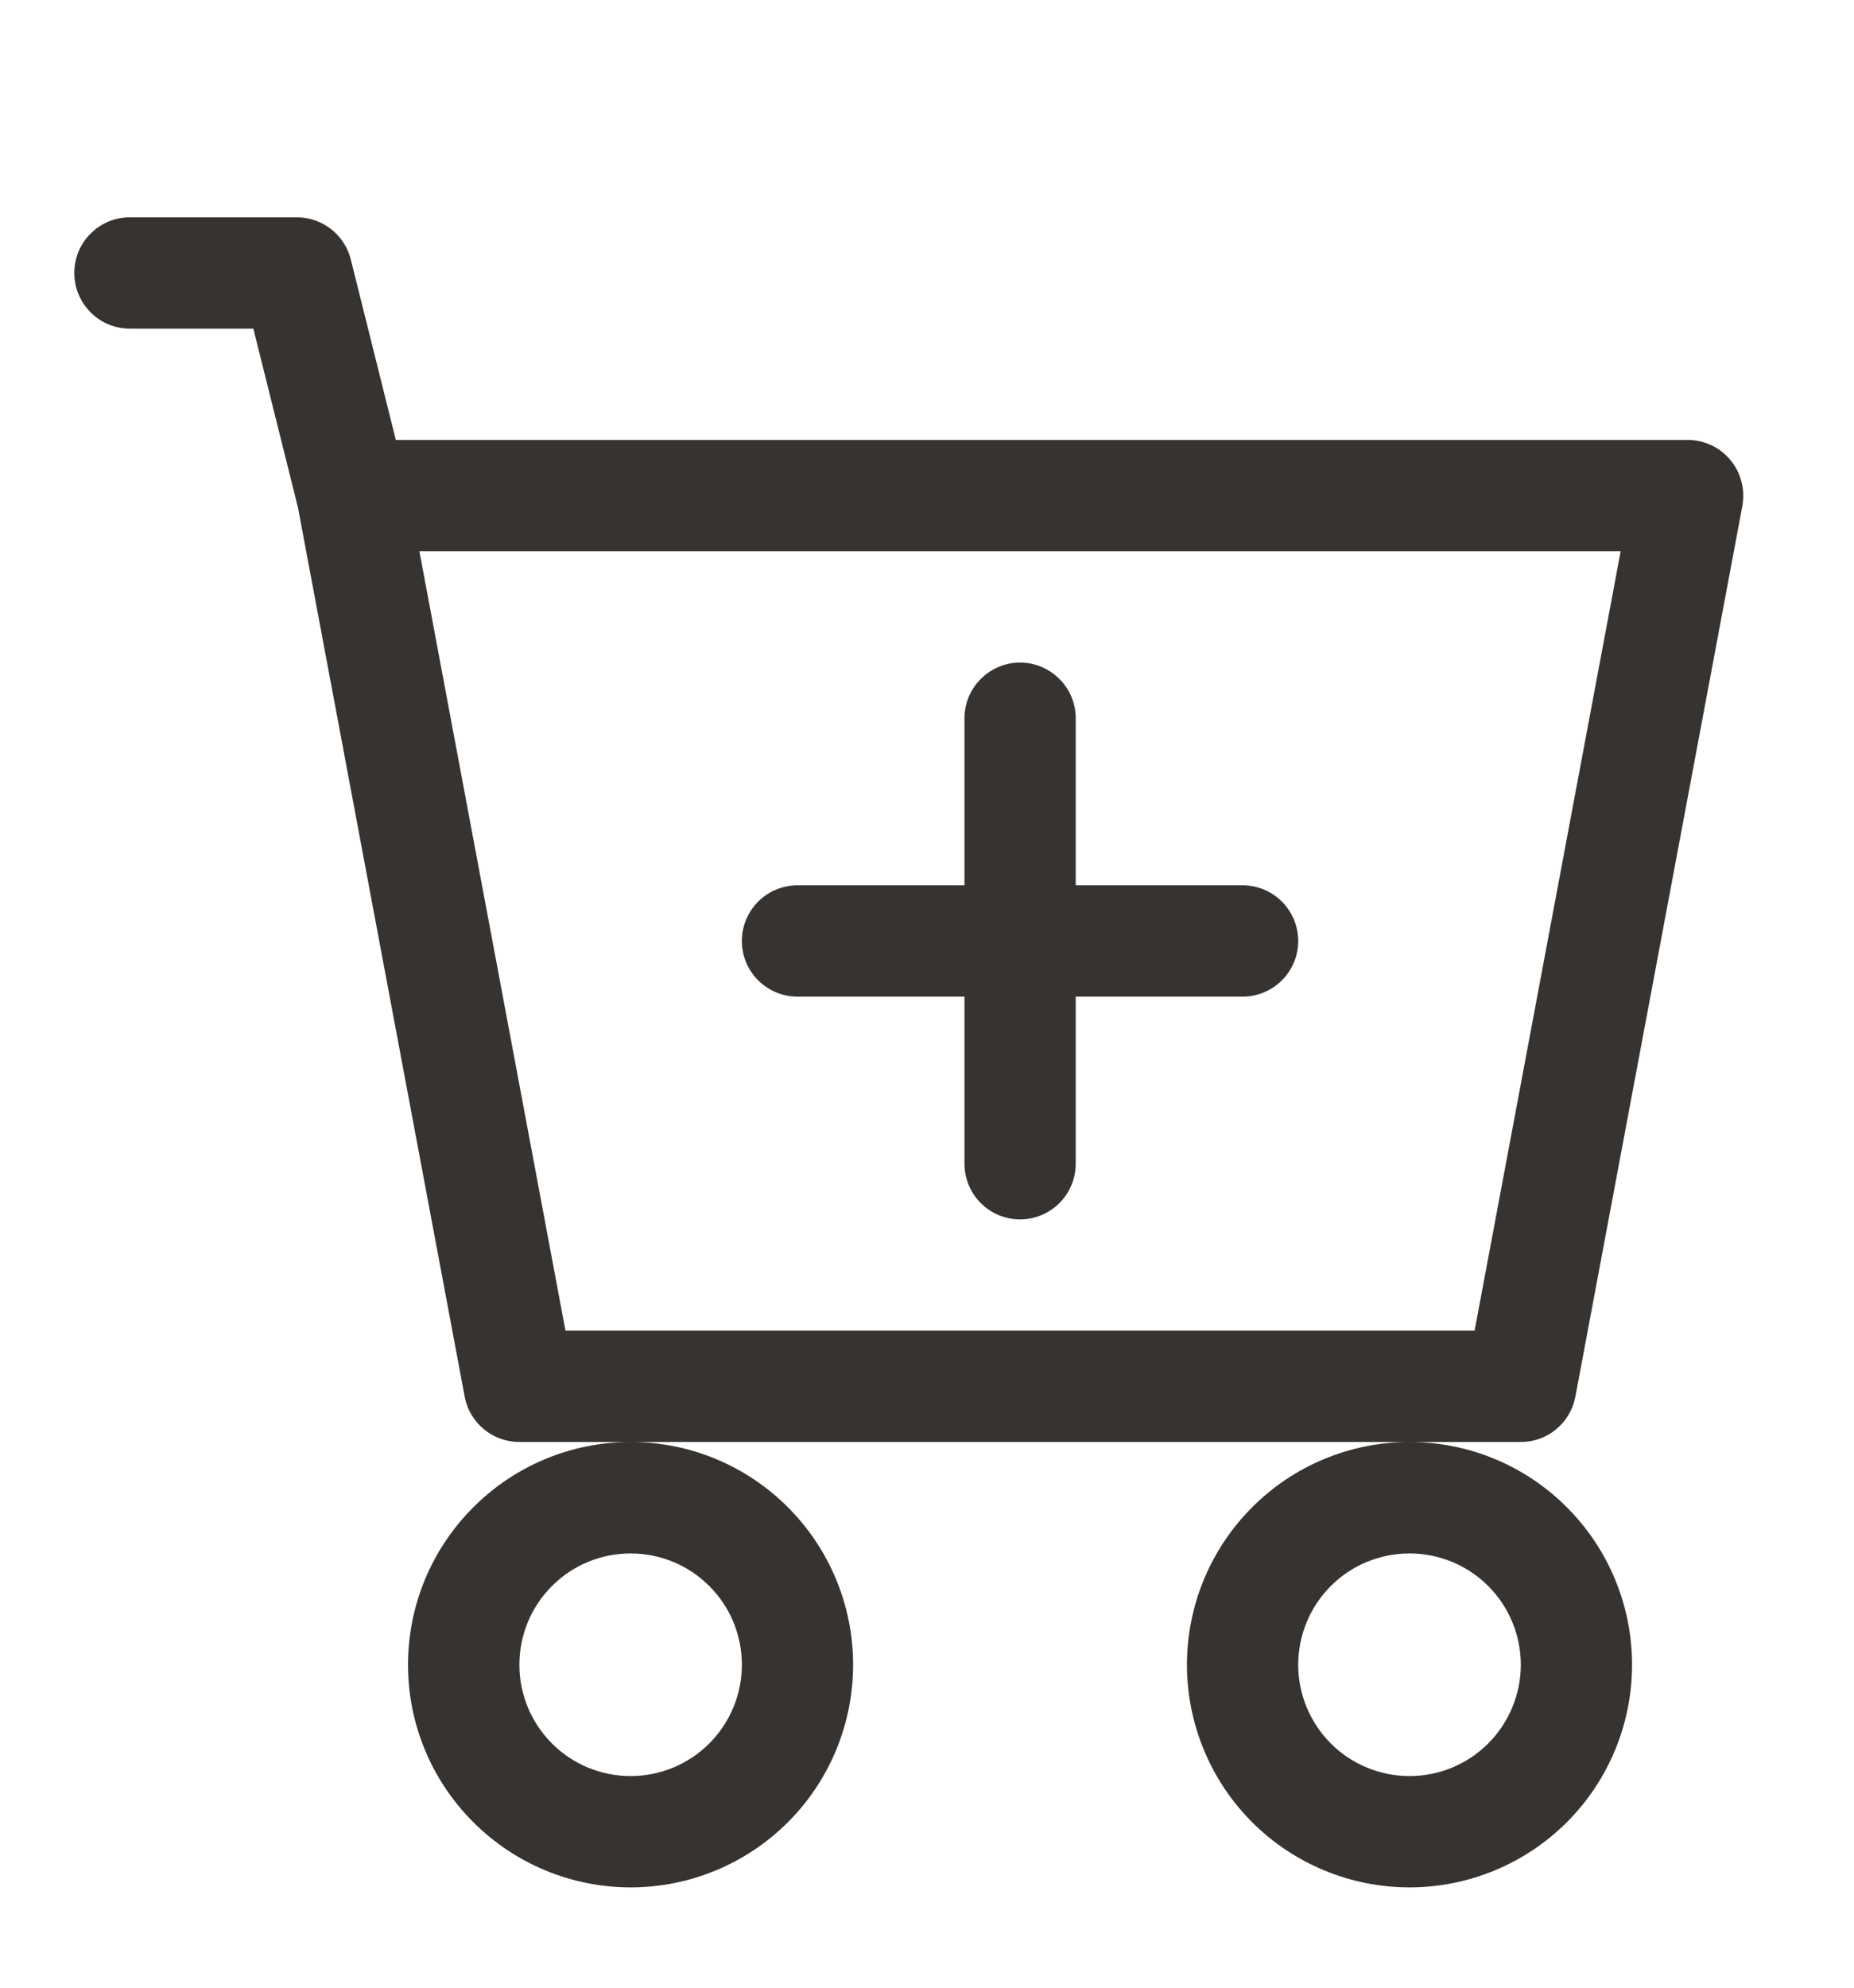 <svg width="14" height="15" viewBox="0 0 14 15" fill="none" xmlns="http://www.w3.org/2000/svg">
<path d="M8.123 5.421C8.123 5.309 8.079 5.202 8 5.124C7.921 5.045 7.814 5 7.703 5C7.591 5 7.484 5.045 7.406 5.124C7.327 5.202 7.283 5.309 7.283 5.421V6.681H6.022C5.911 6.681 5.804 6.725 5.725 6.804C5.646 6.883 5.602 6.99 5.602 7.101C5.602 7.213 5.646 7.319 5.725 7.398C5.804 7.477 5.911 7.521 6.022 7.521H7.283V8.782C7.283 8.893 7.327 9 7.406 9.079C7.484 9.158 7.591 9.202 7.703 9.202C7.814 9.202 7.921 9.158 8 9.079C8.079 9 8.123 8.893 8.123 8.782V7.521H9.383C9.495 7.521 9.601 7.477 9.68 7.398C9.759 7.319 9.803 7.213 9.803 7.101C9.803 6.99 9.759 6.883 9.68 6.804C9.601 6.725 9.495 6.681 9.383 6.681H8.123V5.421Z" fill="#363330"/>
<path d="M0.981 1.64C0.869 1.64 0.762 1.684 0.684 1.763C0.605 1.841 0.561 1.948 0.561 2.06C0.561 2.171 0.605 2.278 0.684 2.357C0.762 2.436 0.869 2.48 0.981 2.48H1.913L2.25 3.83L3.509 10.54C3.527 10.636 3.578 10.723 3.653 10.785C3.729 10.848 3.824 10.882 3.922 10.882H4.762C4.316 10.882 3.889 11.059 3.574 11.375C3.258 11.69 3.081 12.117 3.081 12.563C3.081 13.009 3.258 13.436 3.574 13.751C3.889 14.066 4.316 14.243 4.762 14.243C5.208 14.243 5.635 14.066 5.95 13.751C6.265 13.436 6.442 13.009 6.442 12.563C6.442 12.117 6.265 11.69 5.95 11.375C5.635 11.059 5.208 10.882 4.762 10.882H10.644C10.198 10.882 9.77 11.059 9.455 11.375C9.14 11.69 8.963 12.117 8.963 12.563C8.963 13.009 9.14 13.436 9.455 13.751C9.77 14.066 10.198 14.243 10.644 14.243C11.089 14.243 11.517 14.066 11.832 13.751C12.147 13.436 12.324 13.009 12.324 12.563C12.324 12.117 12.147 11.69 11.832 11.375C11.517 11.059 11.089 10.882 10.644 10.882H11.484C11.582 10.882 11.677 10.848 11.752 10.785C11.827 10.723 11.878 10.636 11.896 10.54L13.157 3.818C13.168 3.757 13.166 3.695 13.15 3.635C13.135 3.575 13.107 3.52 13.067 3.472C13.028 3.425 12.979 3.386 12.923 3.36C12.867 3.334 12.806 3.32 12.744 3.32H2.989L2.649 1.958C2.626 1.867 2.573 1.786 2.5 1.729C2.426 1.671 2.335 1.64 2.241 1.64H0.981ZM4.27 10.042L3.167 4.16H12.238L11.135 10.042H4.27ZM5.602 12.563C5.602 12.786 5.514 12.999 5.356 13.157C5.198 13.315 4.985 13.403 4.762 13.403C4.539 13.403 4.325 13.315 4.168 13.157C4.01 12.999 3.922 12.786 3.922 12.563C3.922 12.34 4.01 12.126 4.168 11.969C4.325 11.811 4.539 11.723 4.762 11.723C4.985 11.723 5.198 11.811 5.356 11.969C5.514 12.126 5.602 12.34 5.602 12.563ZM11.484 12.563C11.484 12.786 11.395 12.999 11.238 13.157C11.08 13.315 10.866 13.403 10.644 13.403C10.421 13.403 10.207 13.315 10.049 13.157C9.892 12.999 9.803 12.786 9.803 12.563C9.803 12.34 9.892 12.126 10.049 11.969C10.207 11.811 10.421 11.723 10.644 11.723C10.866 11.723 11.08 11.811 11.238 11.969C11.395 12.126 11.484 12.34 11.484 12.563Z" fill="#363330"/>
</svg>
